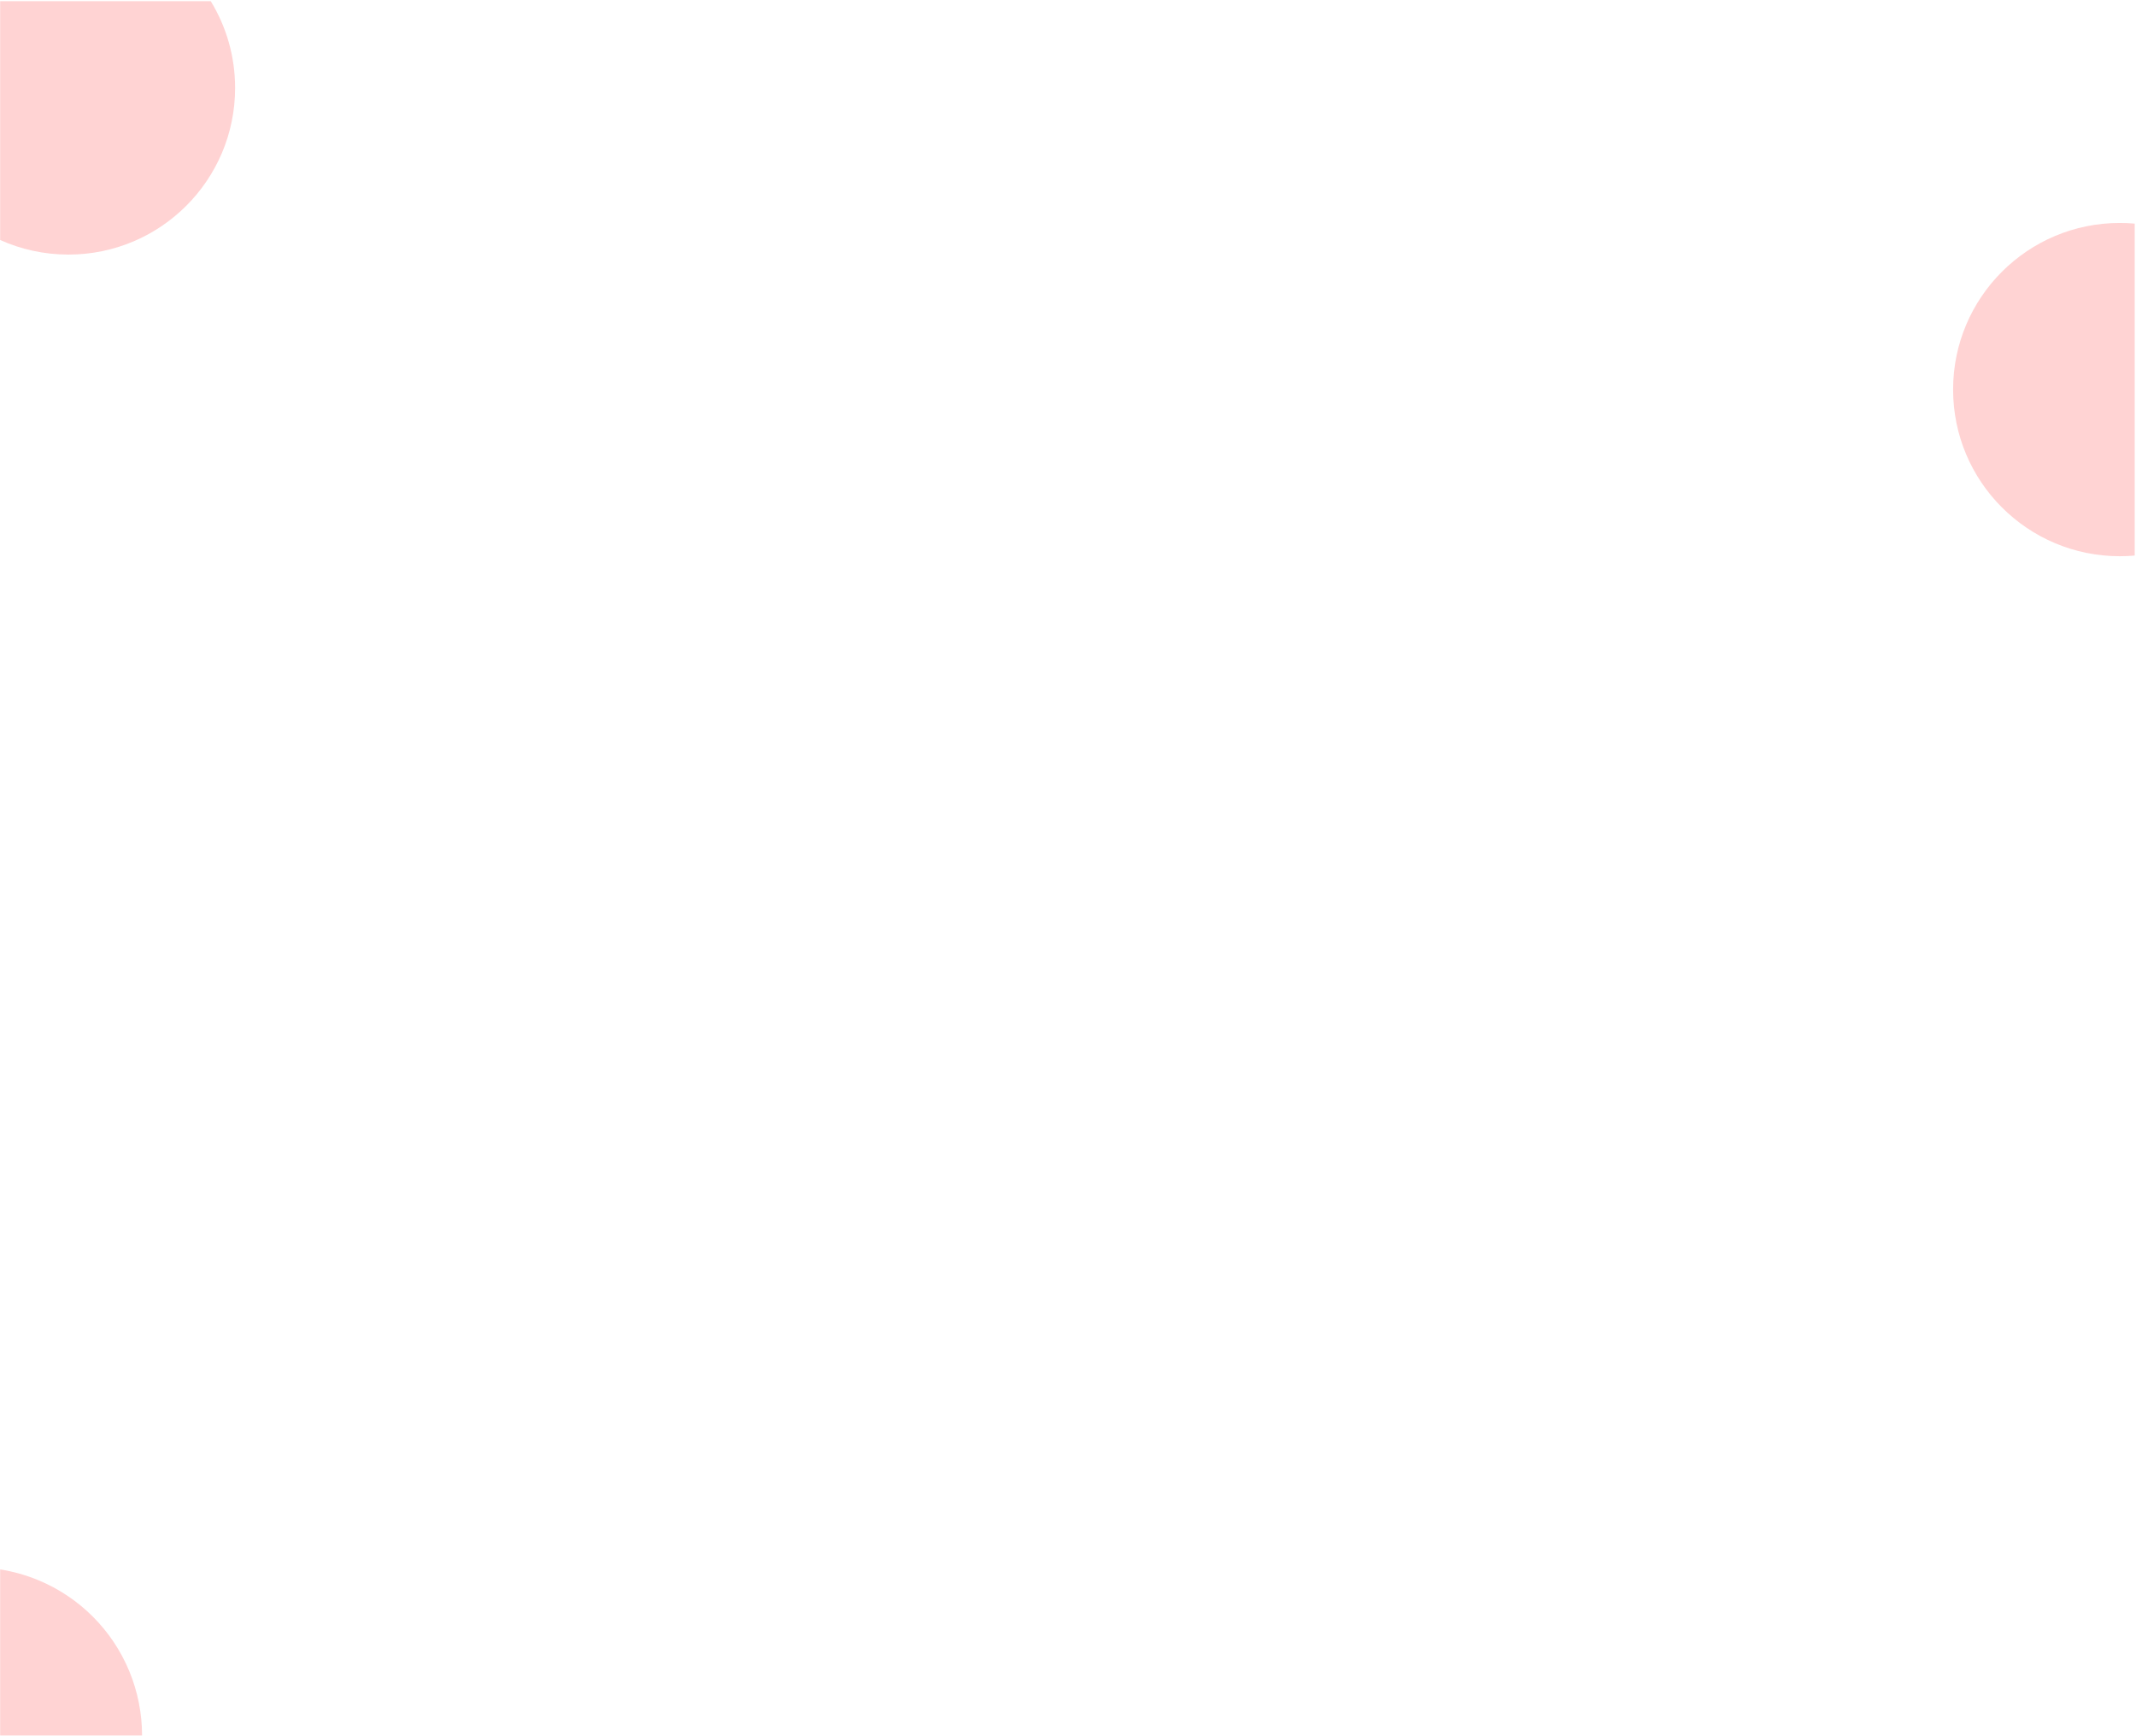 <svg width="737" height="599" viewBox="0 0 737 599" fill="none" xmlns="http://www.w3.org/2000/svg">
<path fill-rule="evenodd" clip-rule="evenodd" d="M736.552 77.16V191.704C734.852 191.855 733.131 191.932 731.392 191.932C699.636 191.932 673.892 166.188 673.892 134.432C673.892 102.676 699.636 76.932 731.392 76.932C733.131 76.932 734.852 77.009 736.552 77.16Z" fill="#FFD3D3"/>
<path fill-rule="evenodd" clip-rule="evenodd" d="M23.619 87.847C55.375 87.847 81.119 62.103 81.119 30.347C81.119 19.377 78.047 9.125 72.716 0.403H0.052V82.811C7.244 86.047 15.221 87.847 23.619 87.847Z" fill="#FFD3D3"/>
<path fill-rule="evenodd" clip-rule="evenodd" d="M0.052 598.849L49.019 598.849C49.019 591.232 47.518 583.69 44.604 576.653C41.689 569.616 37.416 563.222 32.031 557.836C26.645 552.451 20.251 548.178 13.214 545.264C8.979 543.509 4.56 542.267 0.052 541.556V598.849Z" fill="#FFD3D3"/>
</svg>
